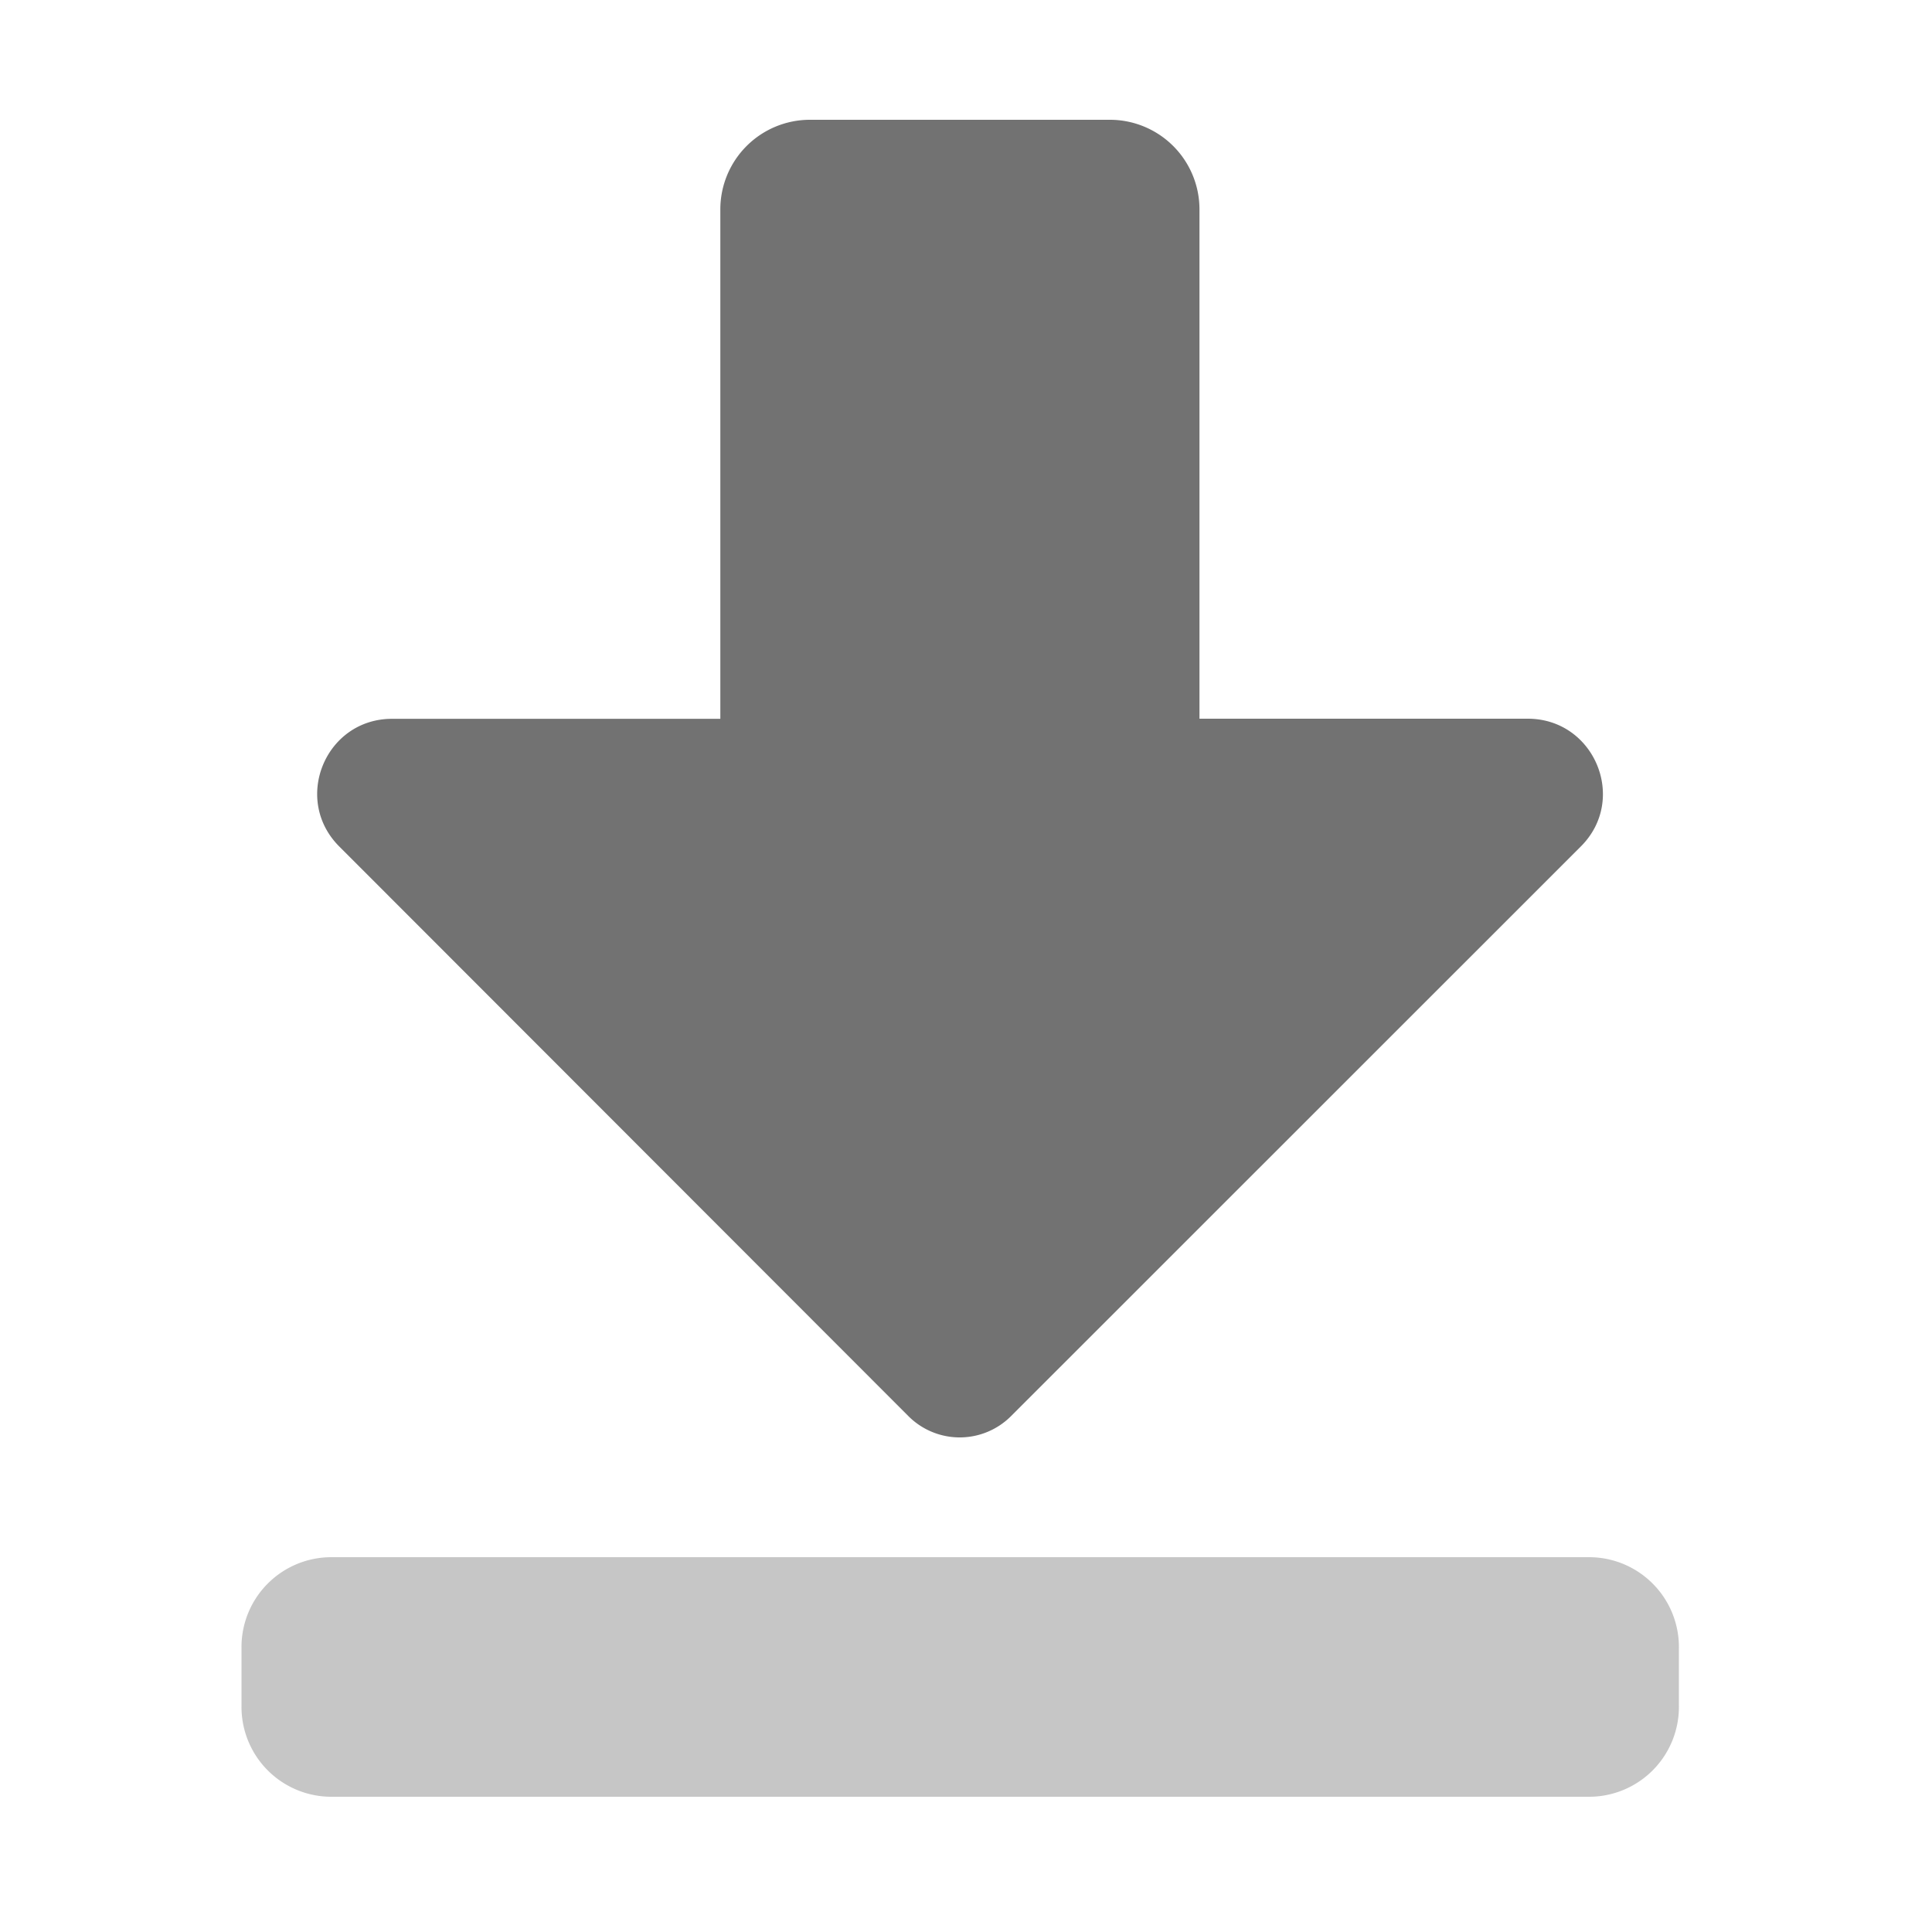 ﻿<?xml version='1.0' encoding='UTF-8'?>
<svg viewBox="-4 0 32 32" xmlns="http://www.w3.org/2000/svg">
  <g transform="matrix(0.062, 0, 0, 0.062, 0, 0)">
    <defs>
      <style>.fa-secondary{opacity:.4}</style>
    </defs>
    <path d="M360, 480L24, 480A24 24 0 0 1 0, 456L0, 440A24 24 0 0 1 24, 416L360, 416A24 24 0 0 1 384, 440L384, 456A24 24 0 0 1 360, 480z" fill="#727272" opacity="0.4" fill-opacity="1" class="Black" />
    <path d="M151.92, 32L231.92, 32A23.94 23.94 0 0 1 255.92, 56L255.92, 192L343.62, 192C361.42, 192 370.42, 213.51 357.82, 226.11L205.52, 378.37A19.36 19.36 0 0 1 178.22, 378.37L26.12, 226.14C13.52, 213.54 22.42, 192.03 40.22, 192.03L127.92, 192.03L127.92, 56A23.94 23.94 0 0 1 151.92, 32z" fill="#727272" fill-opacity="1" class="Black" />
  </g>
</svg>